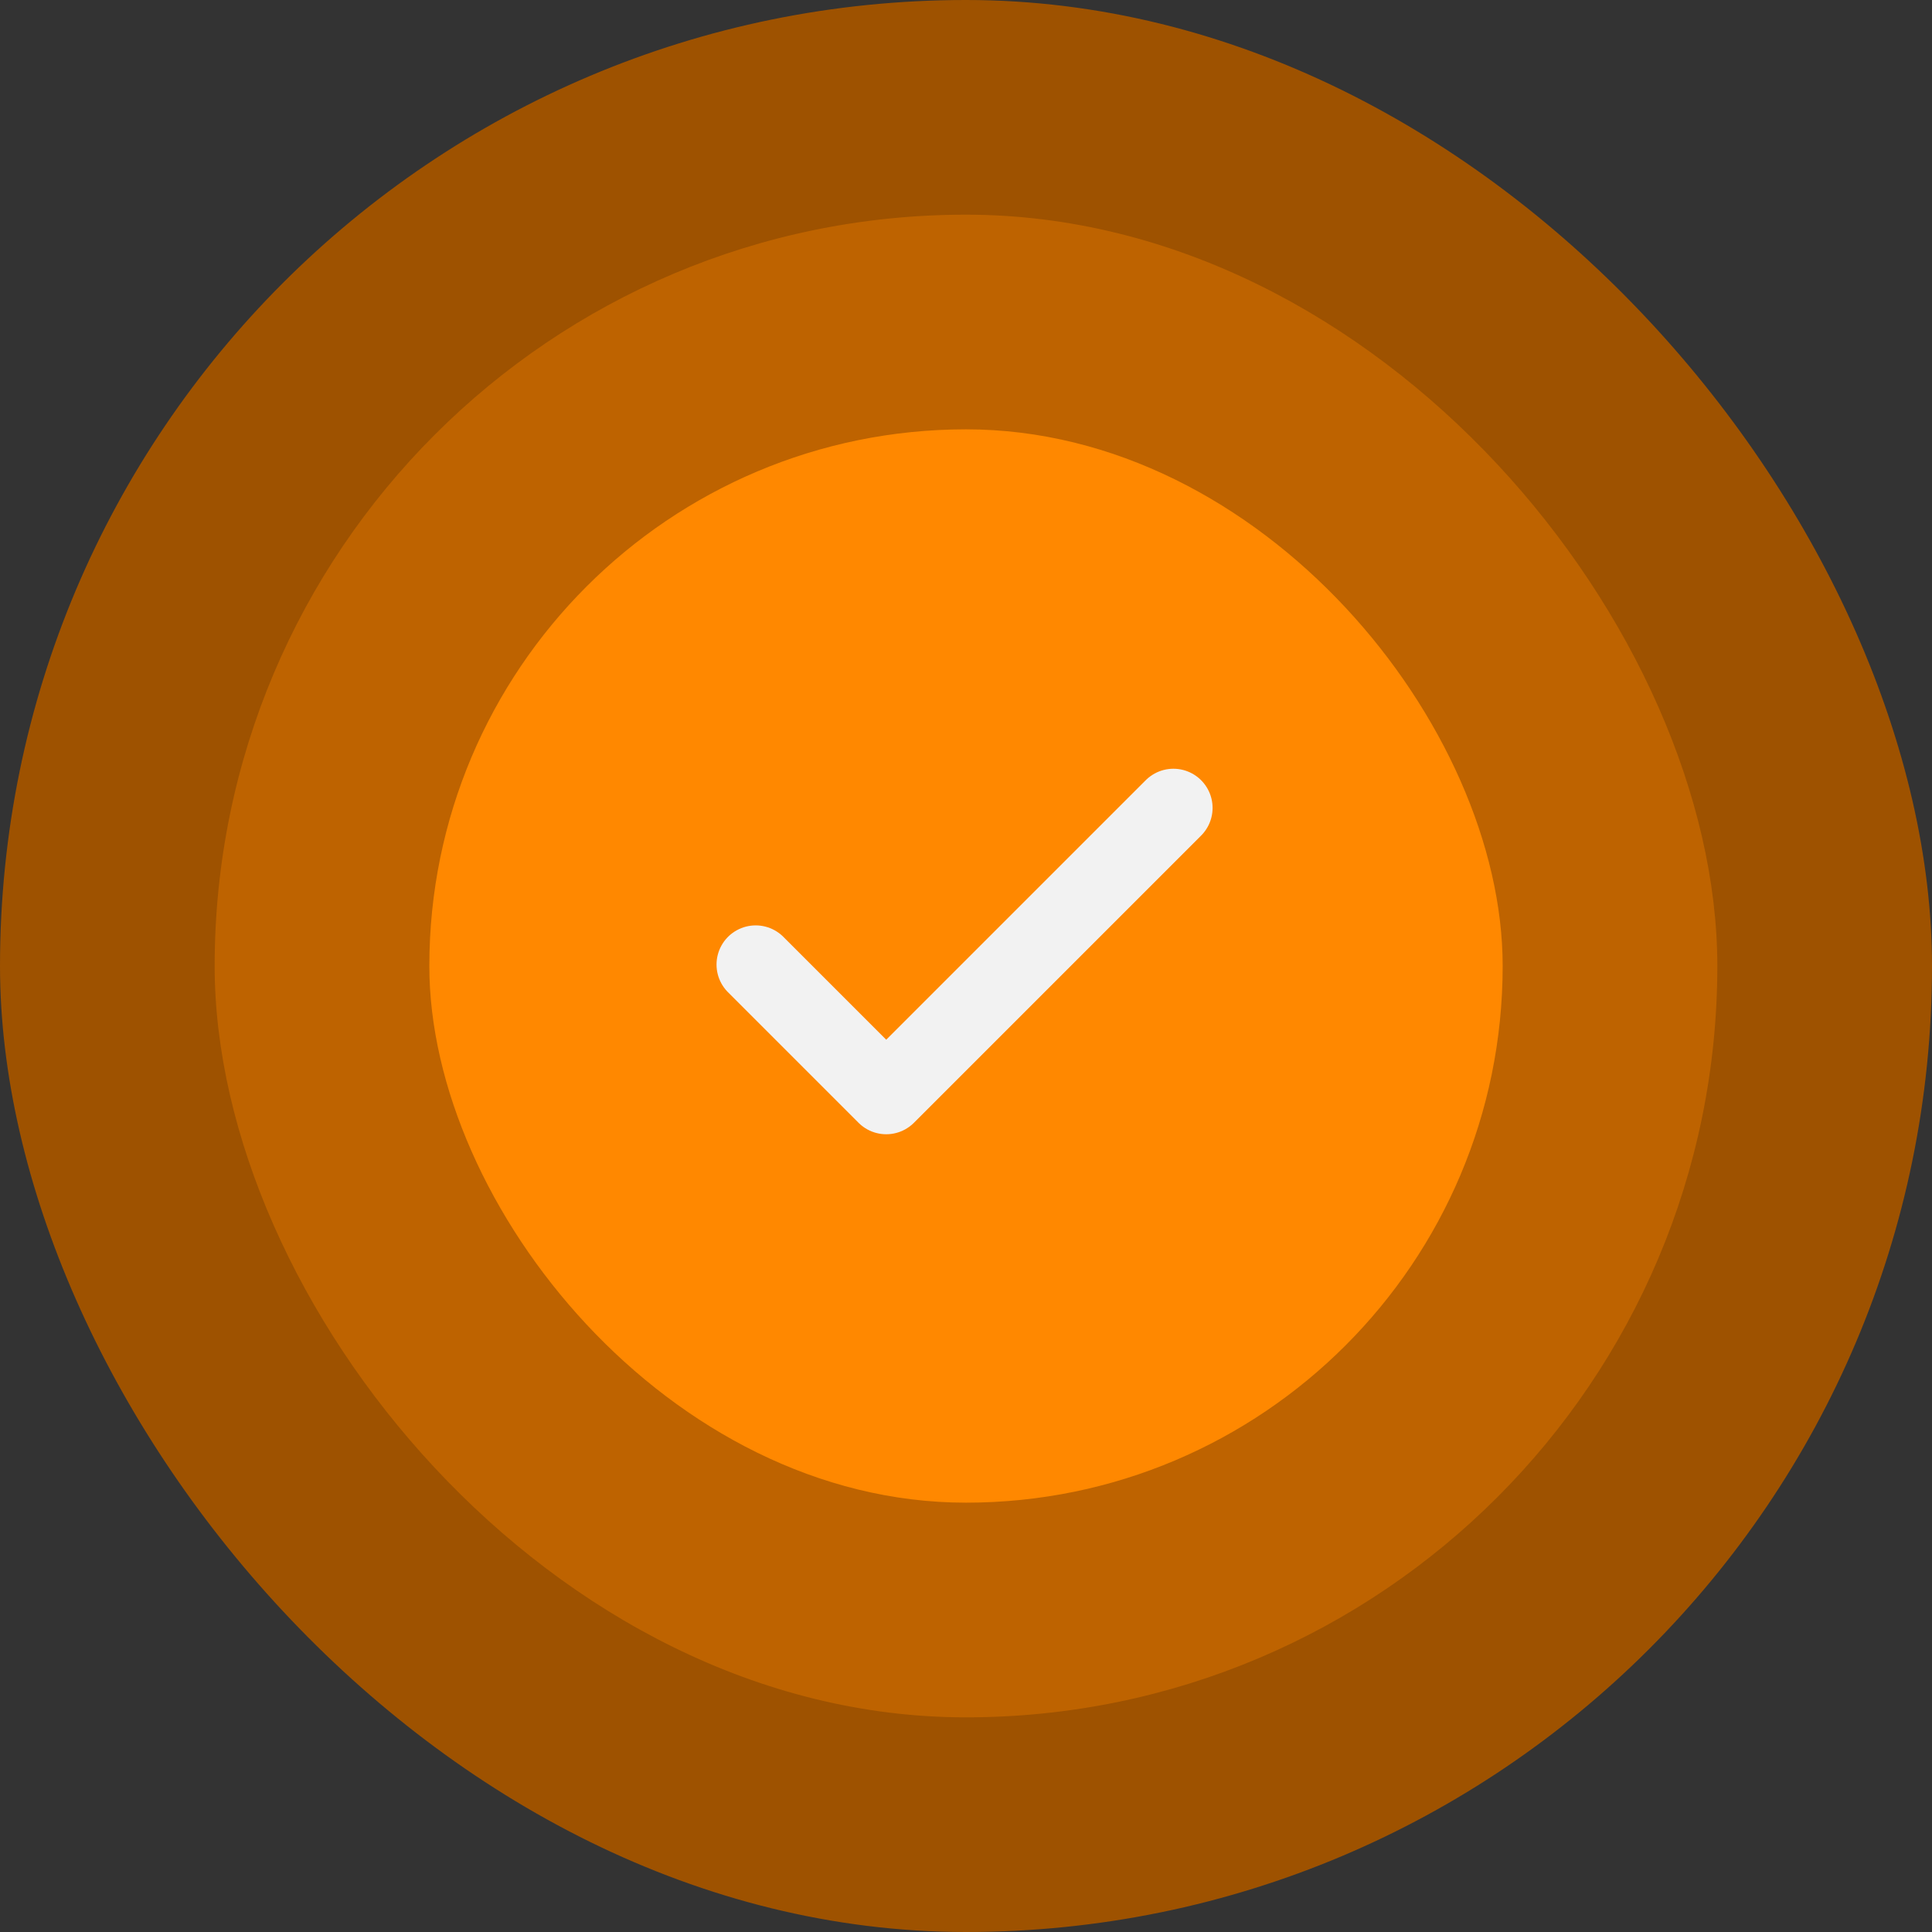 <svg width="148" height="148" viewBox="0 0 148 148" fill="none" xmlns="http://www.w3.org/2000/svg">
<rect x="0" y="0" width="148" height="148" fill="#333333" stroke="none"/>
<rect width="148" height="148" rx="74" fill="#9E5200"/>
<rect x="16.444" y="16.445" width="115.111" height="115.111" rx="57.556" fill="#BE6300"/>
<rect x="32.889" y="32.889" width="82.222" height="82.222" rx="41.111" fill="#FF8800"/>
<path d="M89.889 61.889L67.889 83.889L57.889 73.889" stroke="#F2F2F2" stroke-width="6" stroke-linecap="round" stroke-linejoin="round"/>
</svg>
